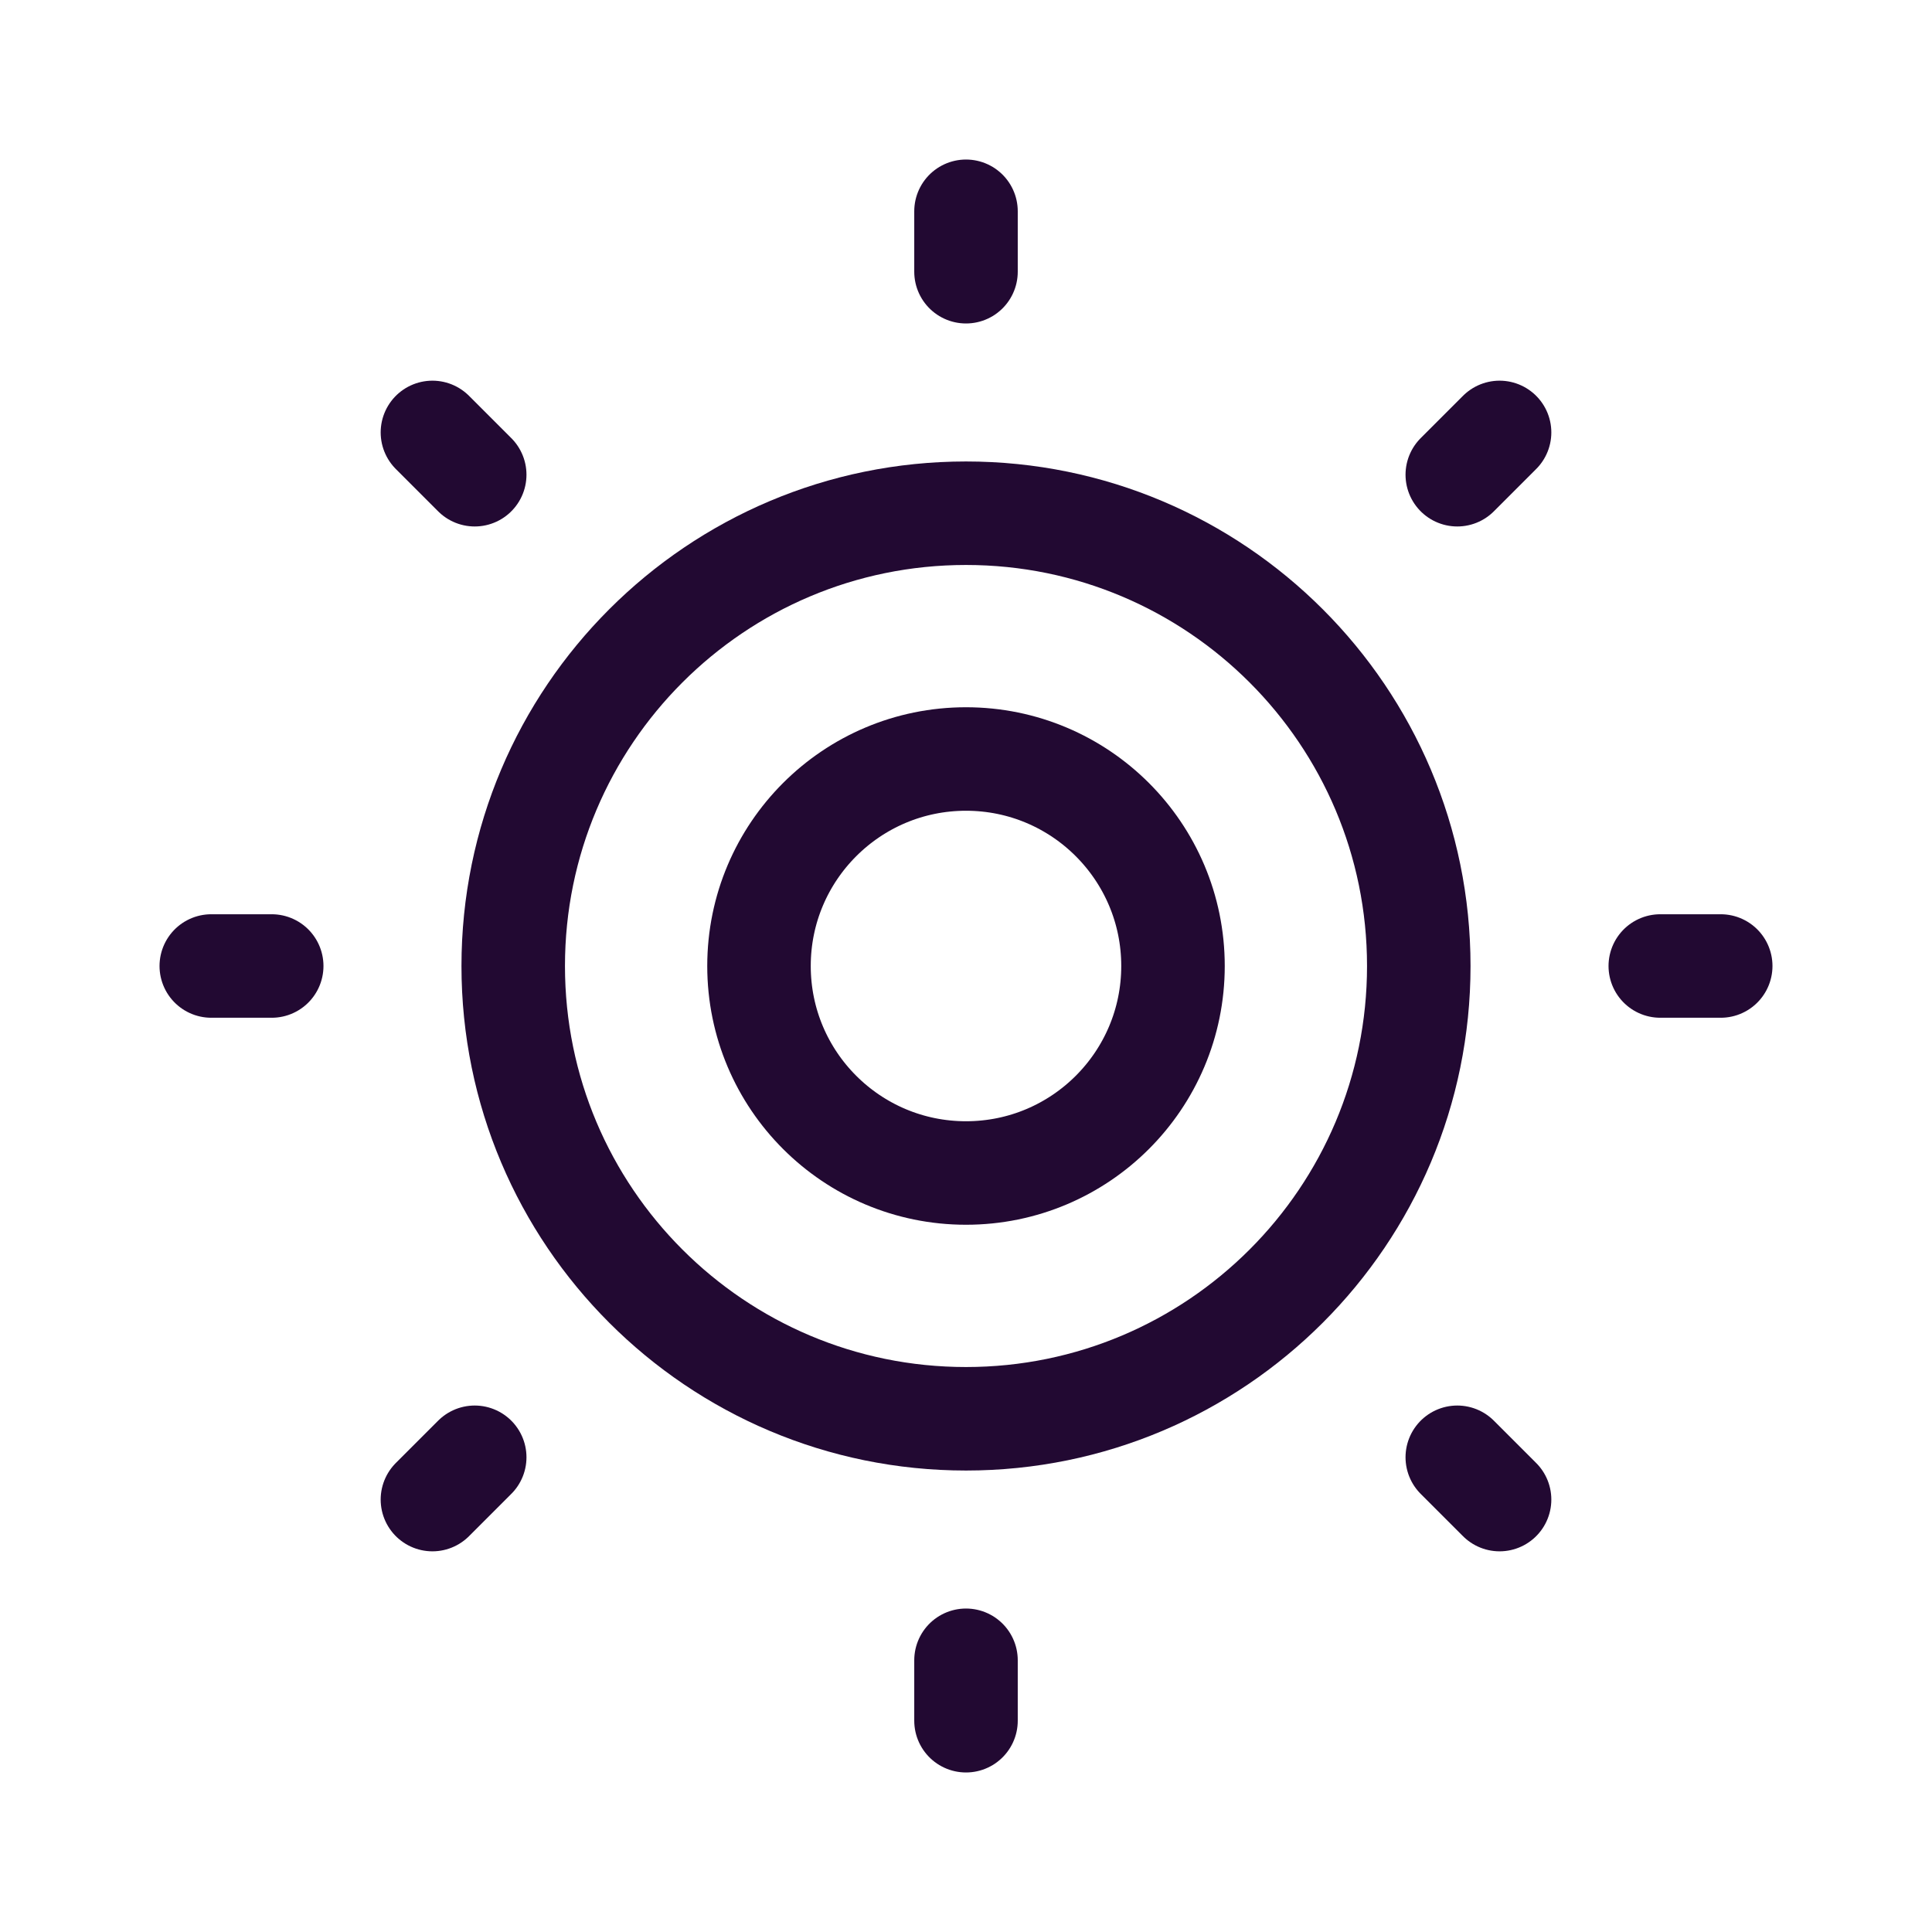 <svg width="28" height="28" viewBox="0 0 28 28" fill="none" xmlns="http://www.w3.org/2000/svg">
<path d="M14 20.562C17.624 20.562 20.562 17.624 20.562 14C20.562 10.376 17.624 7.438 14 7.438C10.376 7.438 7.438 10.376 7.438 14C7.438 17.624 10.376 20.562 14 20.562Z" stroke="#220932" stroke-width="1.5" stroke-linecap="round" stroke-linejoin="round"/>
<path d="M14 17C15.657 17 17 15.657 17 14C17 12.343 15.657 11 14 11C12.343 11 11 12.343 11 14C11 15.657 12.343 17 14 17Z" stroke="#220932" stroke-width="1.5" stroke-linecap="round" stroke-linejoin="round"/>
<path d="M14 3.938V3.062" stroke="#220932" stroke-width="1.5" stroke-linecap="round" stroke-linejoin="round"/>
<path d="M6.88 6.88L6.267 6.267" stroke="#220932" stroke-width="1.5" stroke-linecap="round" stroke-linejoin="round"/>
<path d="M3.938 14H3.062" stroke="#220932" stroke-width="1.5" stroke-linecap="round" stroke-linejoin="round"/>
<path d="M6.88 21.12L6.267 21.733" stroke="#220932" stroke-width="1.5" stroke-linecap="round" stroke-linejoin="round"/>
<path d="M14 24.062V24.938" stroke="#220932" stroke-width="1.5" stroke-linecap="round" stroke-linejoin="round"/>
<path d="M21.12 21.12L21.733 21.733" stroke="#220932" stroke-width="1.5" stroke-linecap="round" stroke-linejoin="round"/>
<path d="M24.062 14H24.938" stroke="#220932" stroke-width="1.5" stroke-linecap="round" stroke-linejoin="round"/>
<path d="M21.12 6.88L21.733 6.267" stroke="#220932" stroke-width="1.5" stroke-linecap="round" stroke-linejoin="round"/>
</svg>
